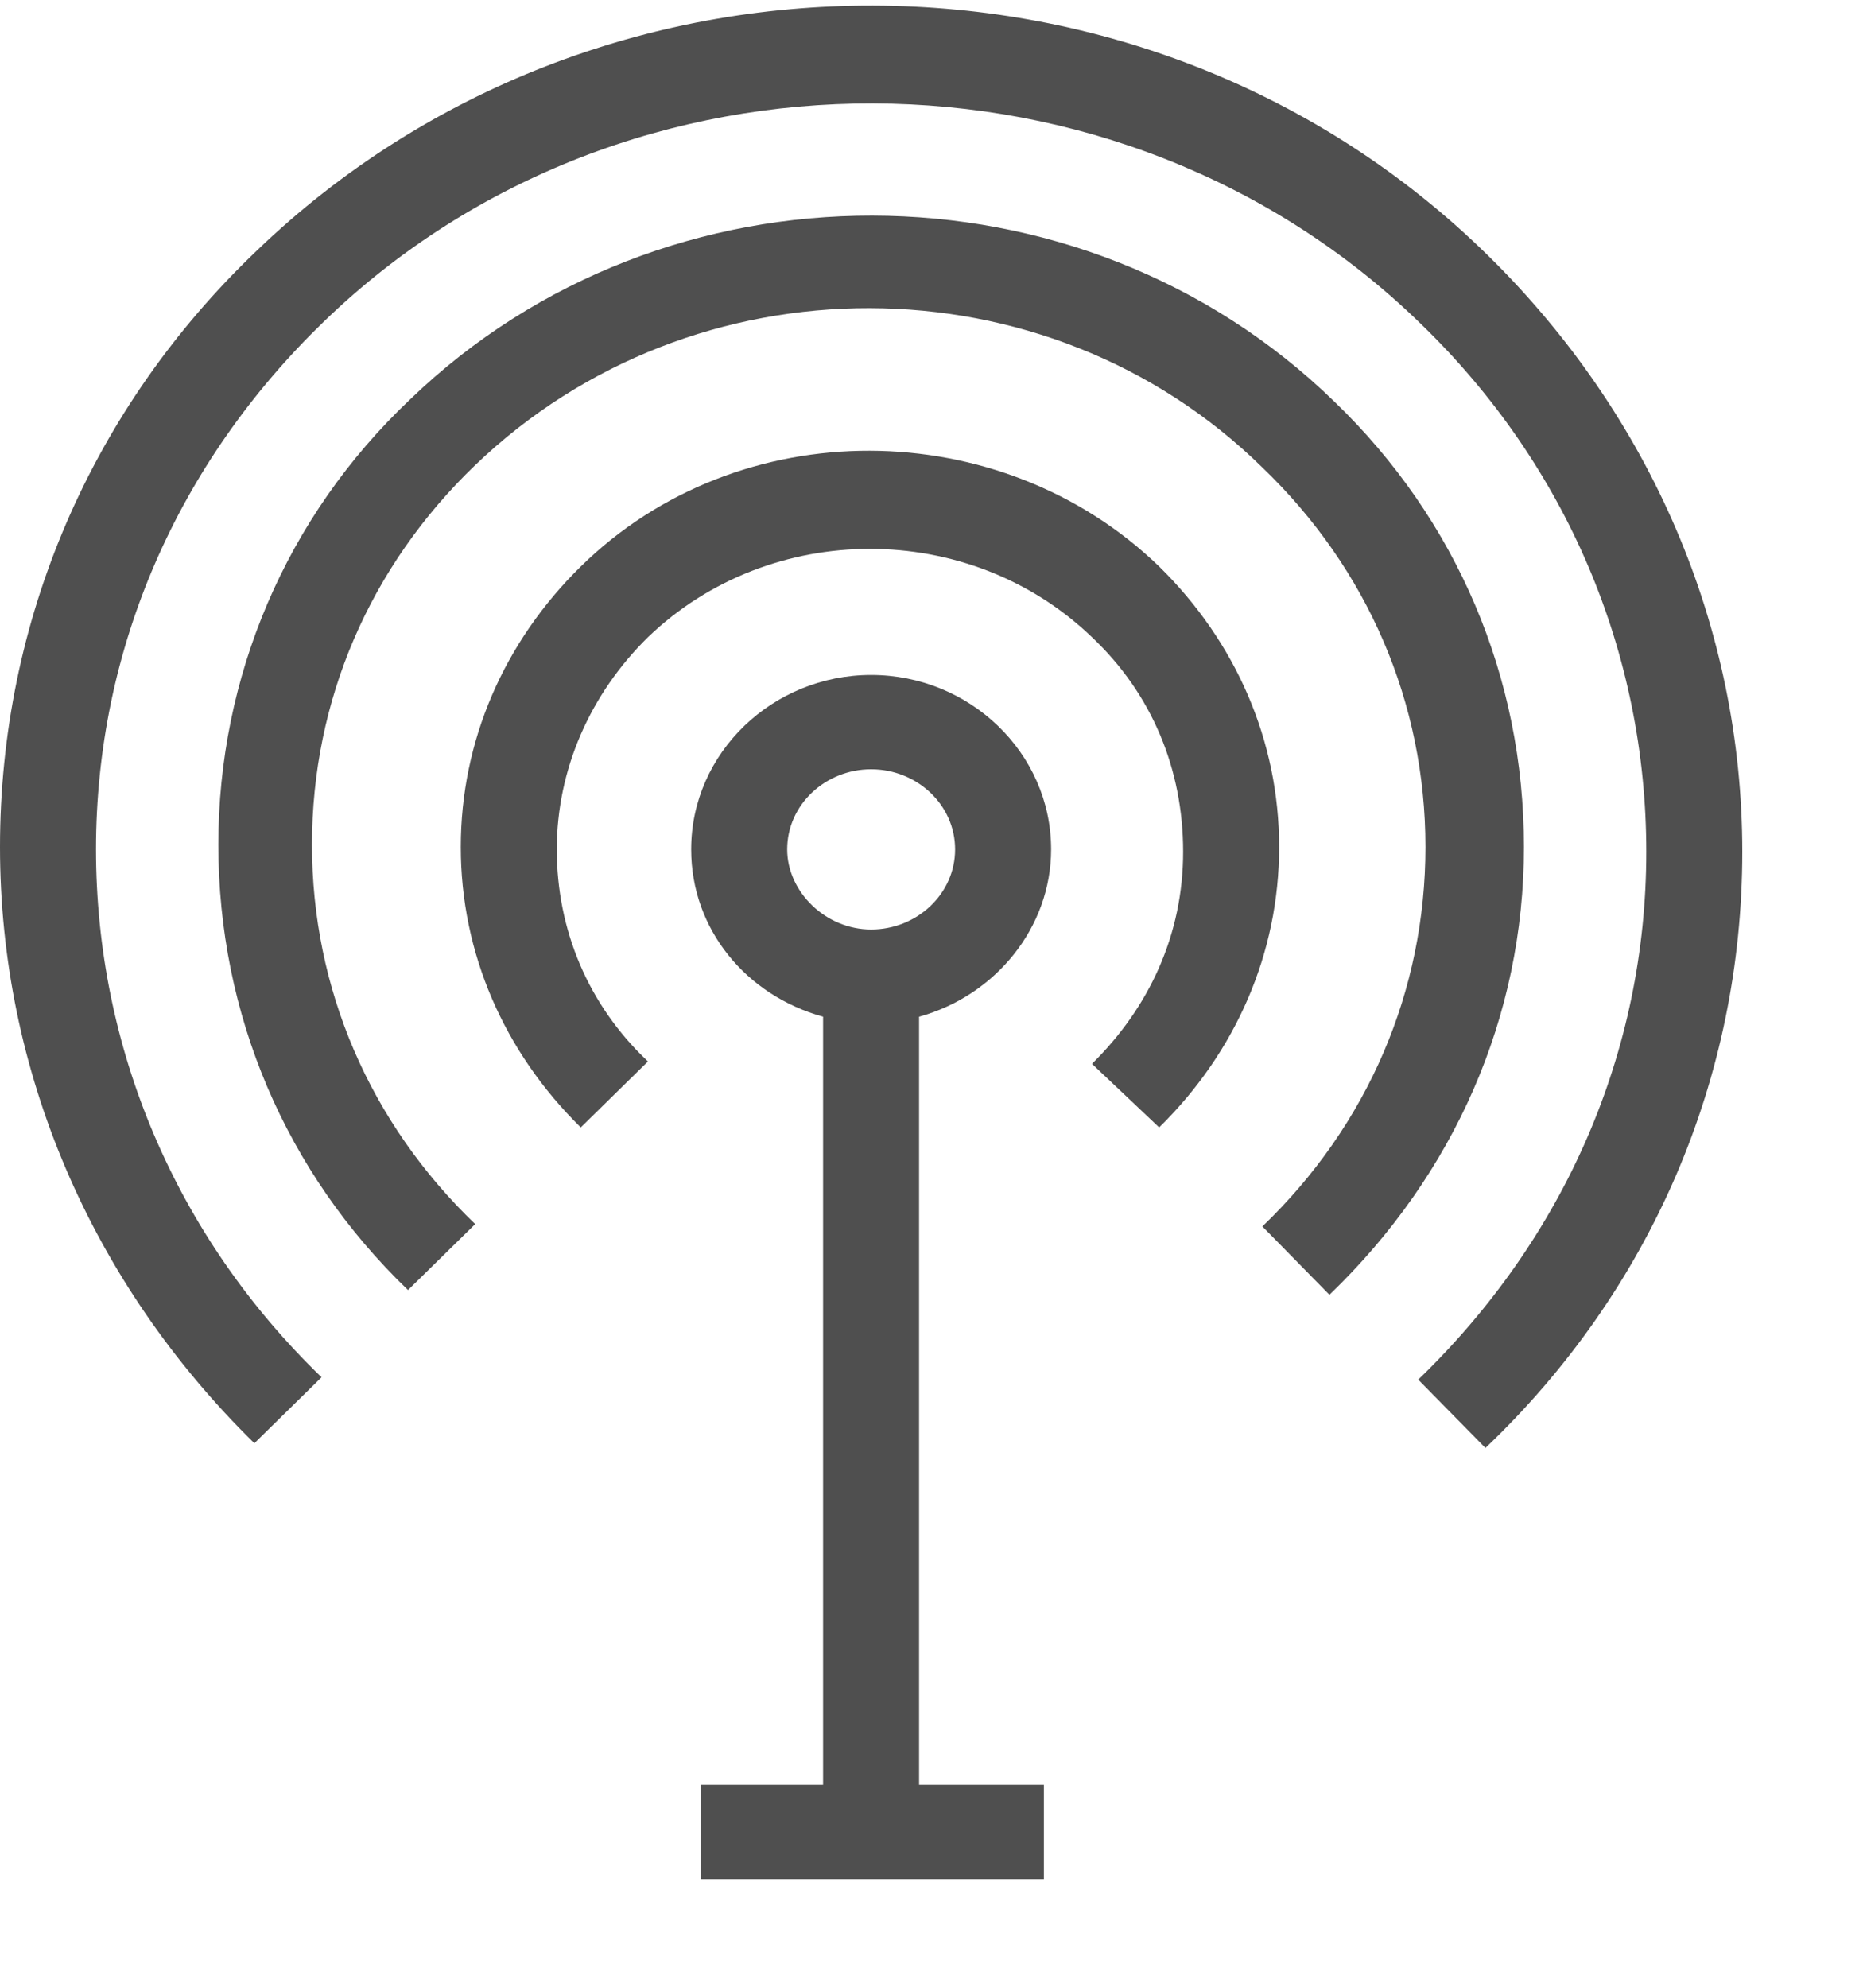 <svg width="15" height="16" viewBox="0 0 15 16" fill="none" xmlns="http://www.w3.org/2000/svg">
<path d="M2.067 2.018C0.734 3.289 0 4.997 0 6.818C0 8.62 0.734 10.327 2.048 11.617L2.589 11.086C1.411 9.948 0.773 8.43 0.773 6.837C0.773 5.224 1.43 3.725 2.609 2.587C5.043 0.235 9.024 0.254 11.439 2.606C12.617 3.744 13.255 5.262 13.255 6.856C13.255 8.468 12.598 9.967 11.419 11.105L11.96 11.655C13.294 10.384 14.028 8.677 14.028 6.856C14.028 5.053 13.294 3.346 11.98 2.056C9.255 -0.619 4.811 -0.619 2.067 2.018Z" fill="#4F4F4F"/>
<path d="M12.27 6.818C12.27 5.452 11.729 4.181 10.743 3.232C8.695 1.24 5.352 1.24 3.304 3.213C2.299 4.162 1.758 5.452 1.758 6.799C1.758 8.165 2.299 9.436 3.285 10.384L3.826 9.853C2.976 9.037 2.512 7.956 2.512 6.799C2.512 5.641 2.976 4.56 3.826 3.744C5.584 2.056 8.425 2.056 10.164 3.763C11.014 4.579 11.477 5.66 11.477 6.818C11.477 7.975 11.014 9.056 10.164 9.872L10.704 10.422C11.709 9.455 12.27 8.184 12.27 6.818Z" fill="#4F4F4F"/>
<path d="M9.333 9.075C9.951 8.468 10.299 7.671 10.299 6.818C10.299 5.964 9.951 5.167 9.333 4.56C8.057 3.327 5.951 3.308 4.676 4.56C4.058 5.167 3.71 5.964 3.71 6.818C3.71 7.671 4.058 8.468 4.676 9.075L5.217 8.544C4.734 8.089 4.483 7.482 4.483 6.837C4.483 6.192 4.753 5.585 5.217 5.129C6.203 4.181 7.806 4.181 8.792 5.129C9.275 5.585 9.526 6.192 9.526 6.856C9.526 7.52 9.255 8.108 8.792 8.563L9.333 9.075Z" fill="#4F4F4F"/>
<path d="M8.463 6.837C8.463 6.059 7.806 5.433 7.014 5.433C6.222 5.433 5.565 6.059 5.565 6.837C5.565 7.482 6.009 8.013 6.627 8.184V14.368H5.642V15.127H8.405V14.368H7.4V8.184C8.019 8.013 8.463 7.463 8.463 6.837ZM6.338 6.837C6.338 6.476 6.647 6.192 7.014 6.192C7.381 6.192 7.69 6.476 7.69 6.837C7.69 7.197 7.381 7.482 7.014 7.482C6.647 7.482 6.338 7.178 6.338 6.837Z" fill="#4F4F4F"/>
</svg>
